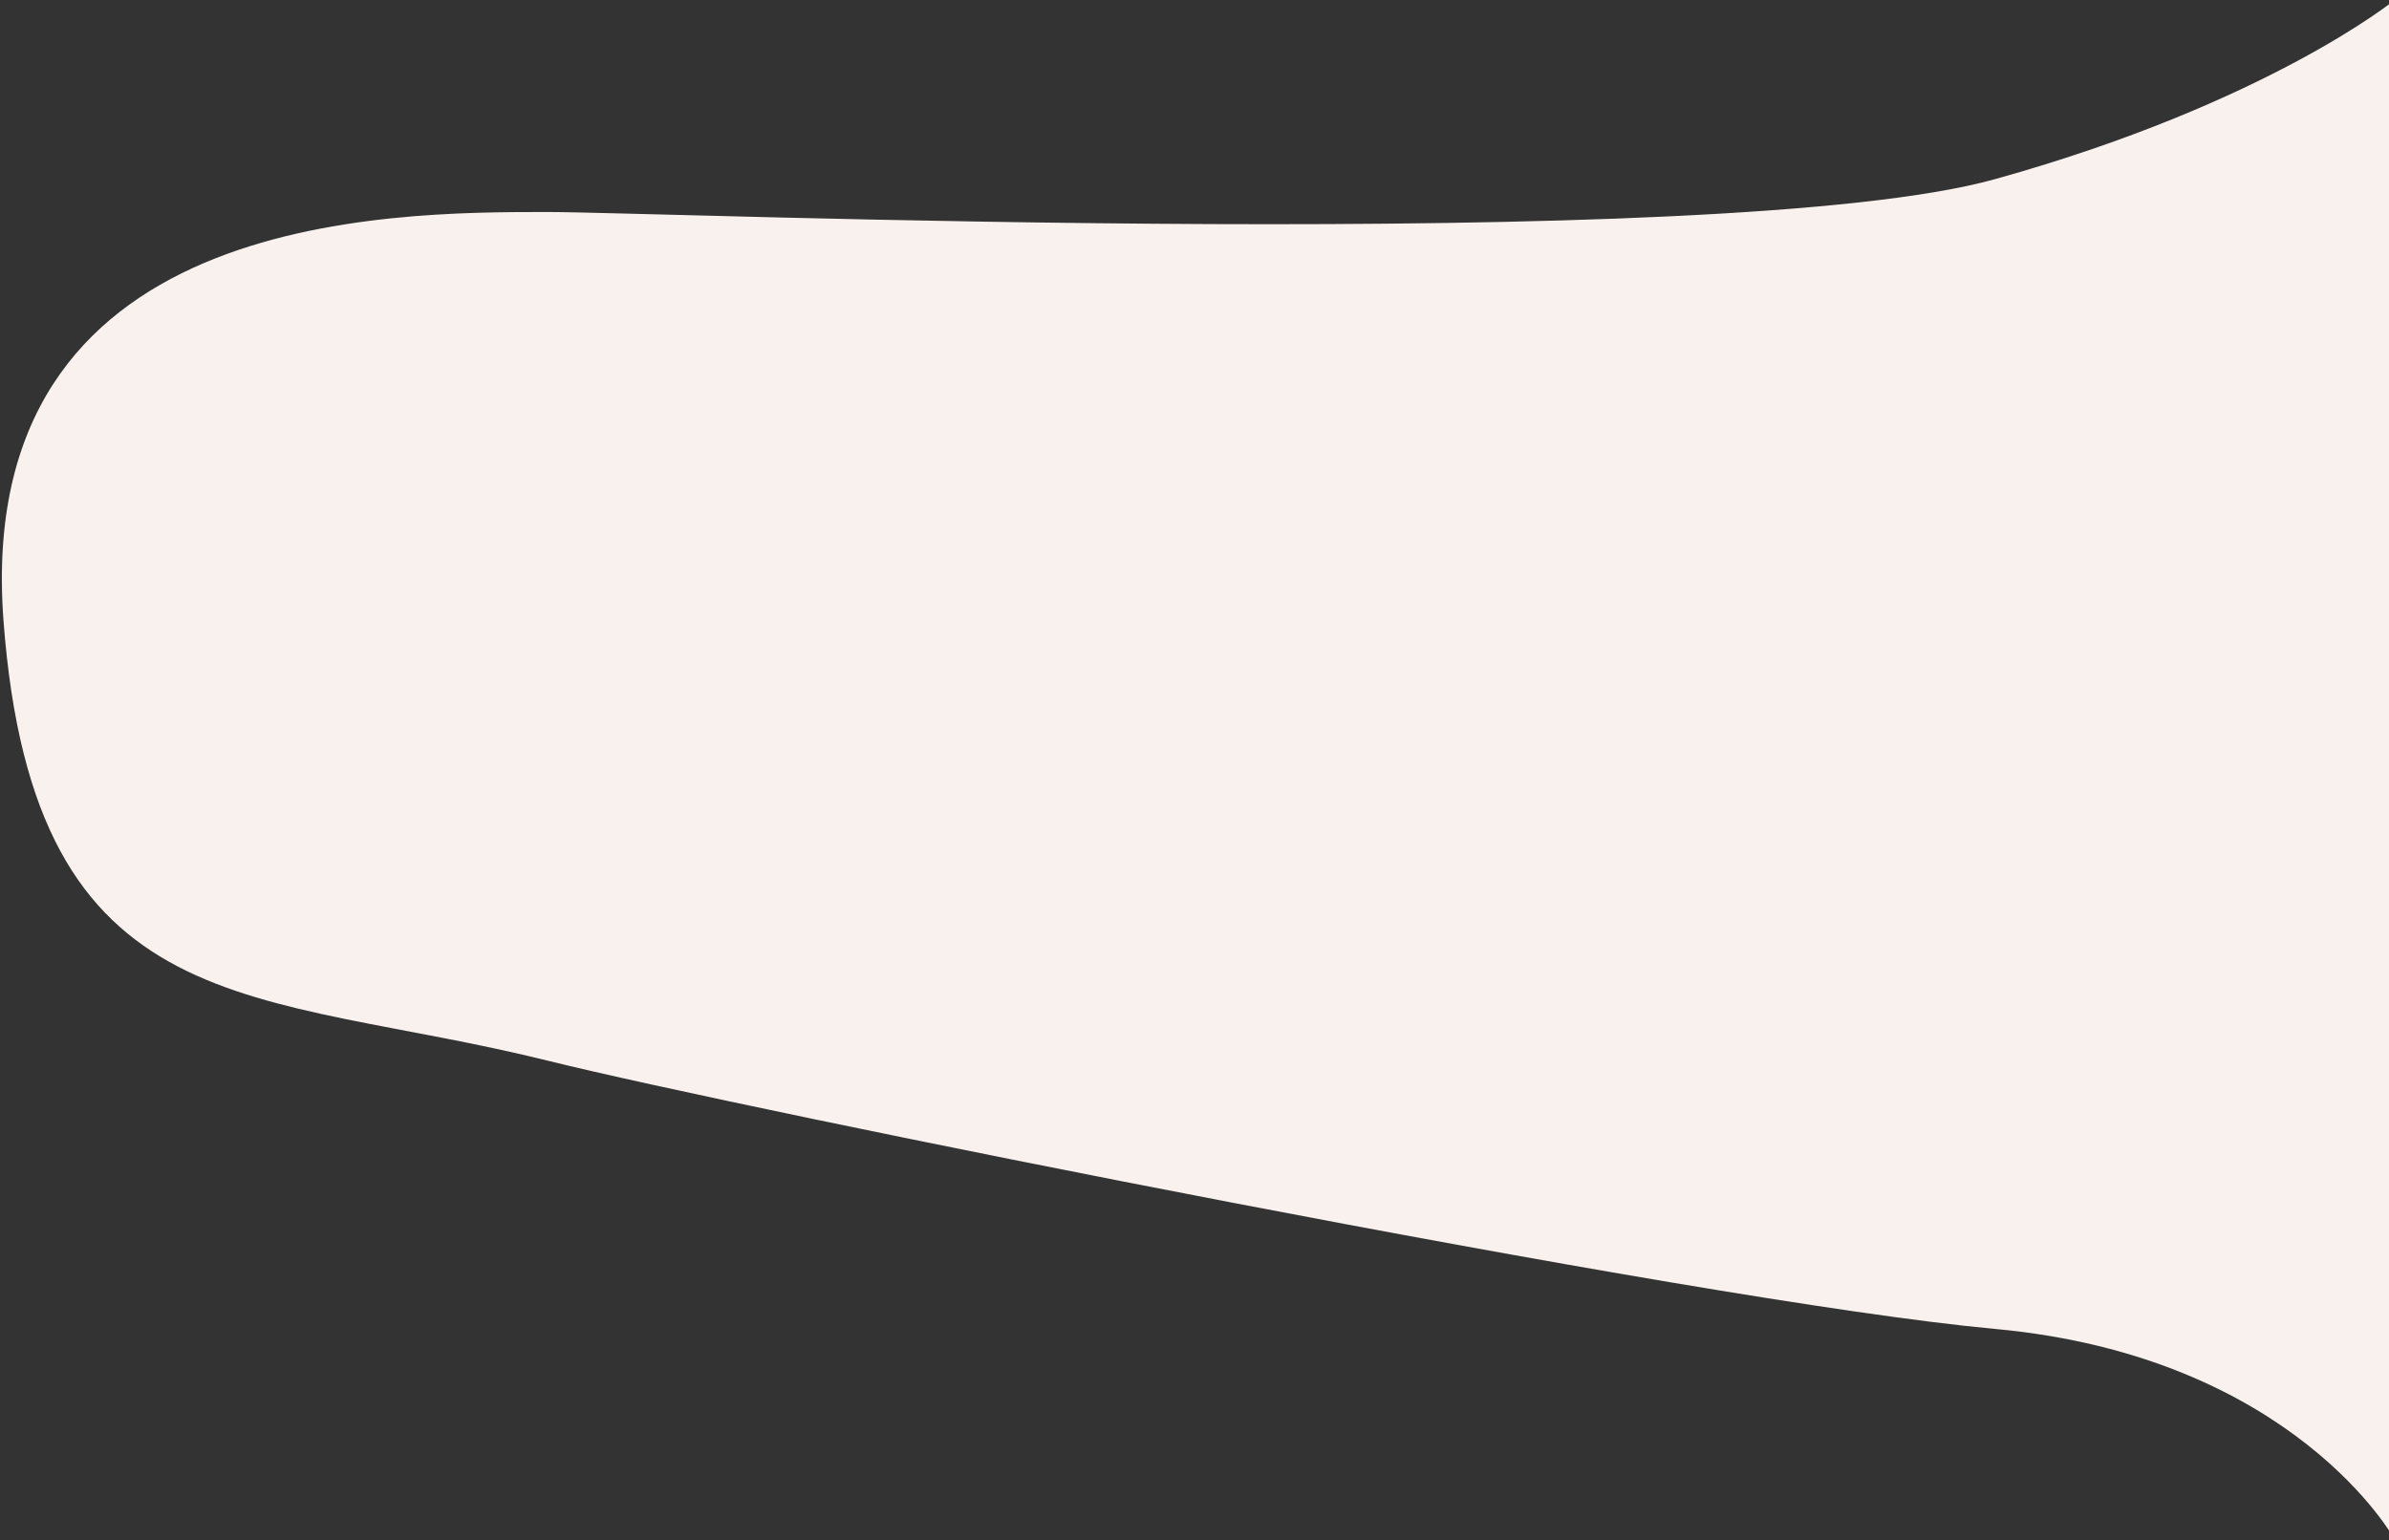 <svg width="1273" height="821" viewBox="0 0 1273 821" fill="none" xmlns="http://www.w3.org/2000/svg">
<rect x="0" y="0" width="1273" height="821" fill="#333333" stroke="none"/>
<path d="M1.85 330.672C-14.424 113 206.23 113 291.907 113C351.064 113 917.5 136 1063 95.5C1208.5 55 1276 0 1276 0V820.5C1276 820.5 1222.5 723 1063 708.321C903.5 693.643 396.329 591.302 291.907 565.358C136.827 526.827 18.124 548.344 1.85 330.672Z" fill="#F9F1ED"/>
</svg>

